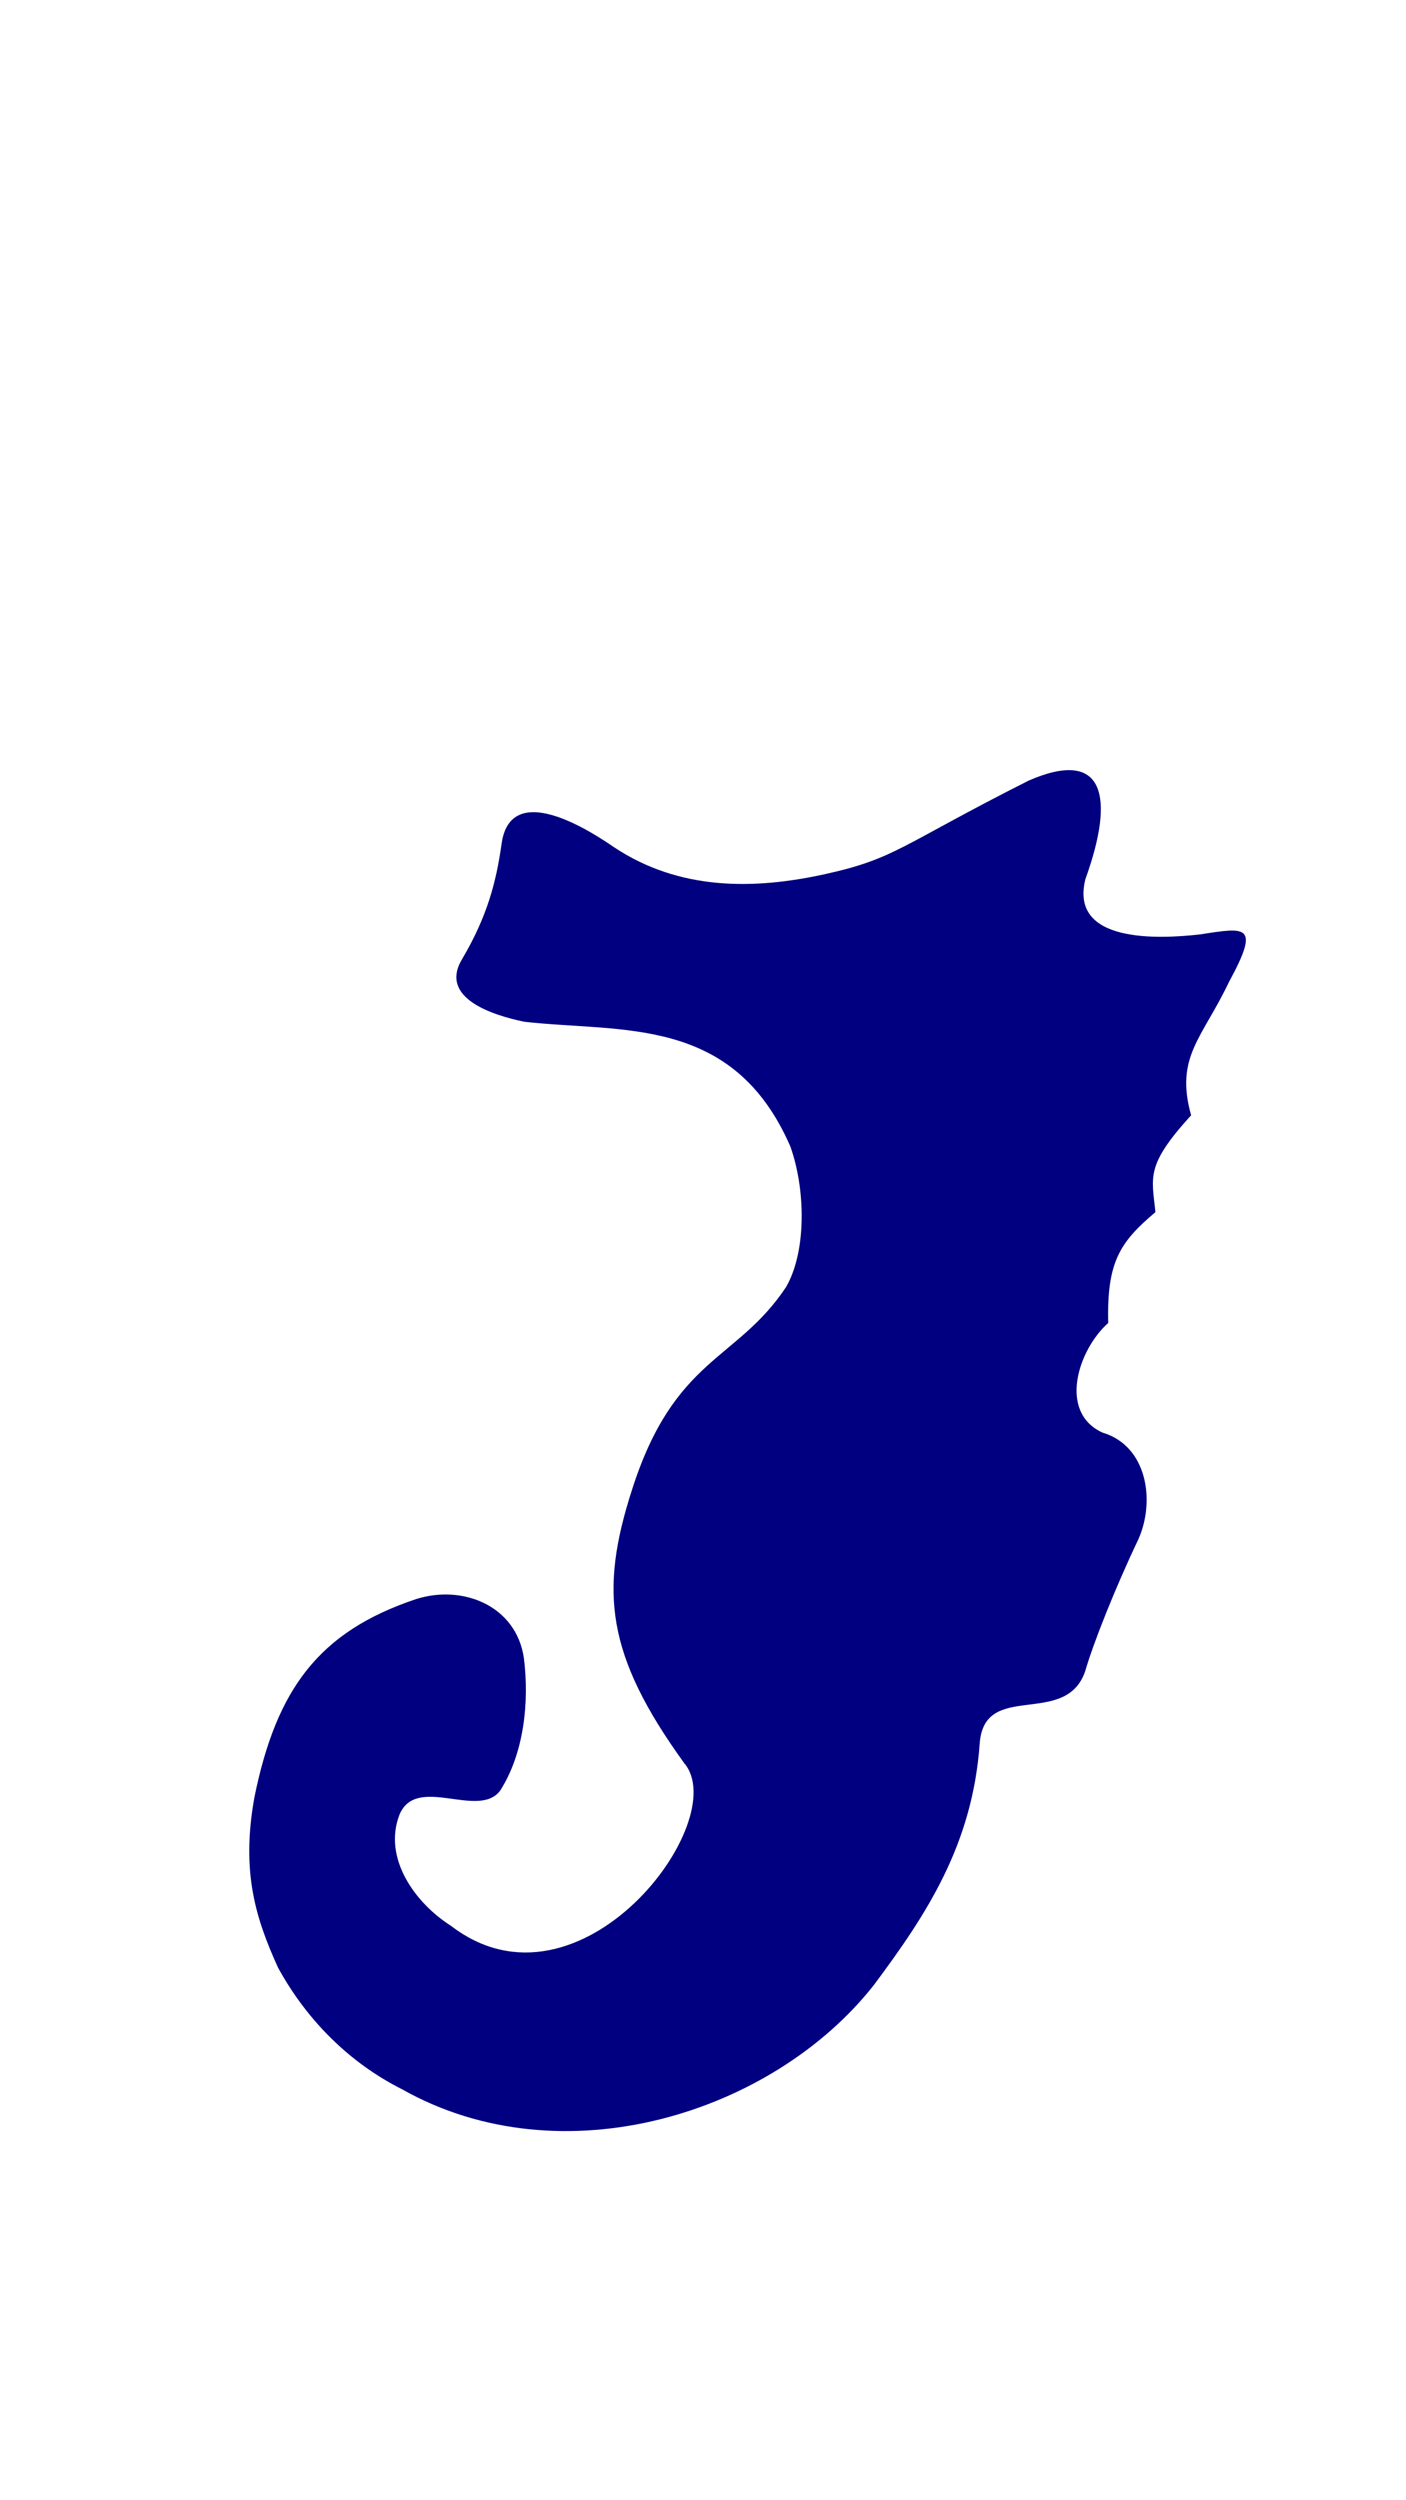 <?xml version="1.0" encoding="UTF-8" standalone="no"?>
<svg
   xmlns:dc="http://purl.org/dc/elements/1.1/"
   xmlns:cc="http://creativecommons.org/ns#"
   xmlns:rdf="http://www.w3.org/1999/02/22-rdf-syntax-ns#"
   xmlns:svg="http://www.w3.org/2000/svg"
   xmlns="http://www.w3.org/2000/svg"
   xmlns:sodipodi="http://sodipodi.sourceforge.net/DTD/sodipodi-0.dtd"
   xmlns:inkscape="http://www.inkscape.org/namespaces/inkscape"
   version="1.1"
   id="Layer_1"
   x="0px"
   y="0px"
   width="2304px"
   height="4096px"
   viewBox="0 0 2304 4096"
   enable-background="new 0 0 2304 4096"
   xml:space="preserve"
   inkscape:version="0.91 r"
   sodipodi:docname="logo.svg"><defs
     id="defs6" /><sodipodi:namedview
     pagecolor="#ffffff"
     bordercolor="#666666"
     borderopacity="1"
     objecttolerance="10"
     gridtolerance="10"
     guidetolerance="10"
     inkscape:pageopacity="0"
     inkscape:pageshadow="2"
     inkscape:window-width="954"
     inkscape:window-height="1026"
     id="namedview4"
     showgrid="false"
     inkscape:zoom="0.23046875"
     inkscape:cx="682.01419"
     inkscape:cy="1854.5012"
     inkscape:window-x="0"
     inkscape:window-y="0"
     inkscape:window-maximized="0"
     inkscape:current-layer="Layer_1" /><path
     style="fill:#000080"
     d="m 658.818,3422.714 c -84.77,-42.606 -155.396,-111.884 -203.243,-199.329 -35.844,-79.192 -60.973,-155.398 -38.702,-278.788 35.913,-177.239 105.522,-271.521 264.74,-324.832 77.038,-24.576 164.503,11.099 176.885,96.62 8.942,71.144 0.49,155.434 -38.817,217 -35.516,47.694 -137.642,-27.305 -165.179,39.78 -27.312,71.316 26.123,144.809 84.515,181.806 211.324,162.075 462.795,-172.325 382.105,-266.623 -127.965,-177.115 -138.97,-281.766 -85.509,-447.584 69.427,-217.711 171.763,-210.512 252.611,-332.454 33.947,-59.207 31.674,-160.889 6.883,-230.232 -94.059,-215.563 -276.329,-186.06 -435.995,-204.214 -51.238,-10.588 -140.822,-38.663 -101.638,-103.002 41.105,-69.794 55.659,-126.079 64.375,-187.963 13.209,-97.353 123.734,-36.889 184.37,5.073 107.222,71.156 229.009,69.74 345.61,44.094 116.601,-25.646 123.88,-47.319 334.019,-153.355 124.643,-54.162 141.475,26.454 92.874,161.257 -26.915,105.768 119.889,98.392 187.661,90.836 75.945,-11.771 99.212,-17.126 47.404,78.148 -43.641,91.85 -88.718,122.315 -61.928,218.152 -74.563,81.91 -64.591,100.053 -58.456,158.632 -57.926,48.993 -79.828,81.064 -77.375,181.548 -49.677,44.273 -82.137,146.362 -9.415,179.635 73.635,21.842 86.673,112.36 58.885,174.686 -37.086,77.677 -73.958,170.1 -87.27,216.419 -32.219,93.381 -165.425,13.915 -172.796,118.296 -11.931,166.487 -87.618,280.598 -173.773,396.066 -165.422,209.897 -509.806,318.616 -772.841,170.329 z"
     id="path3336"
     inkscape:connector-curvature="0"
     sodipodi:nodetypes="ccccccccccccccccsccccccccccccc" /></svg>